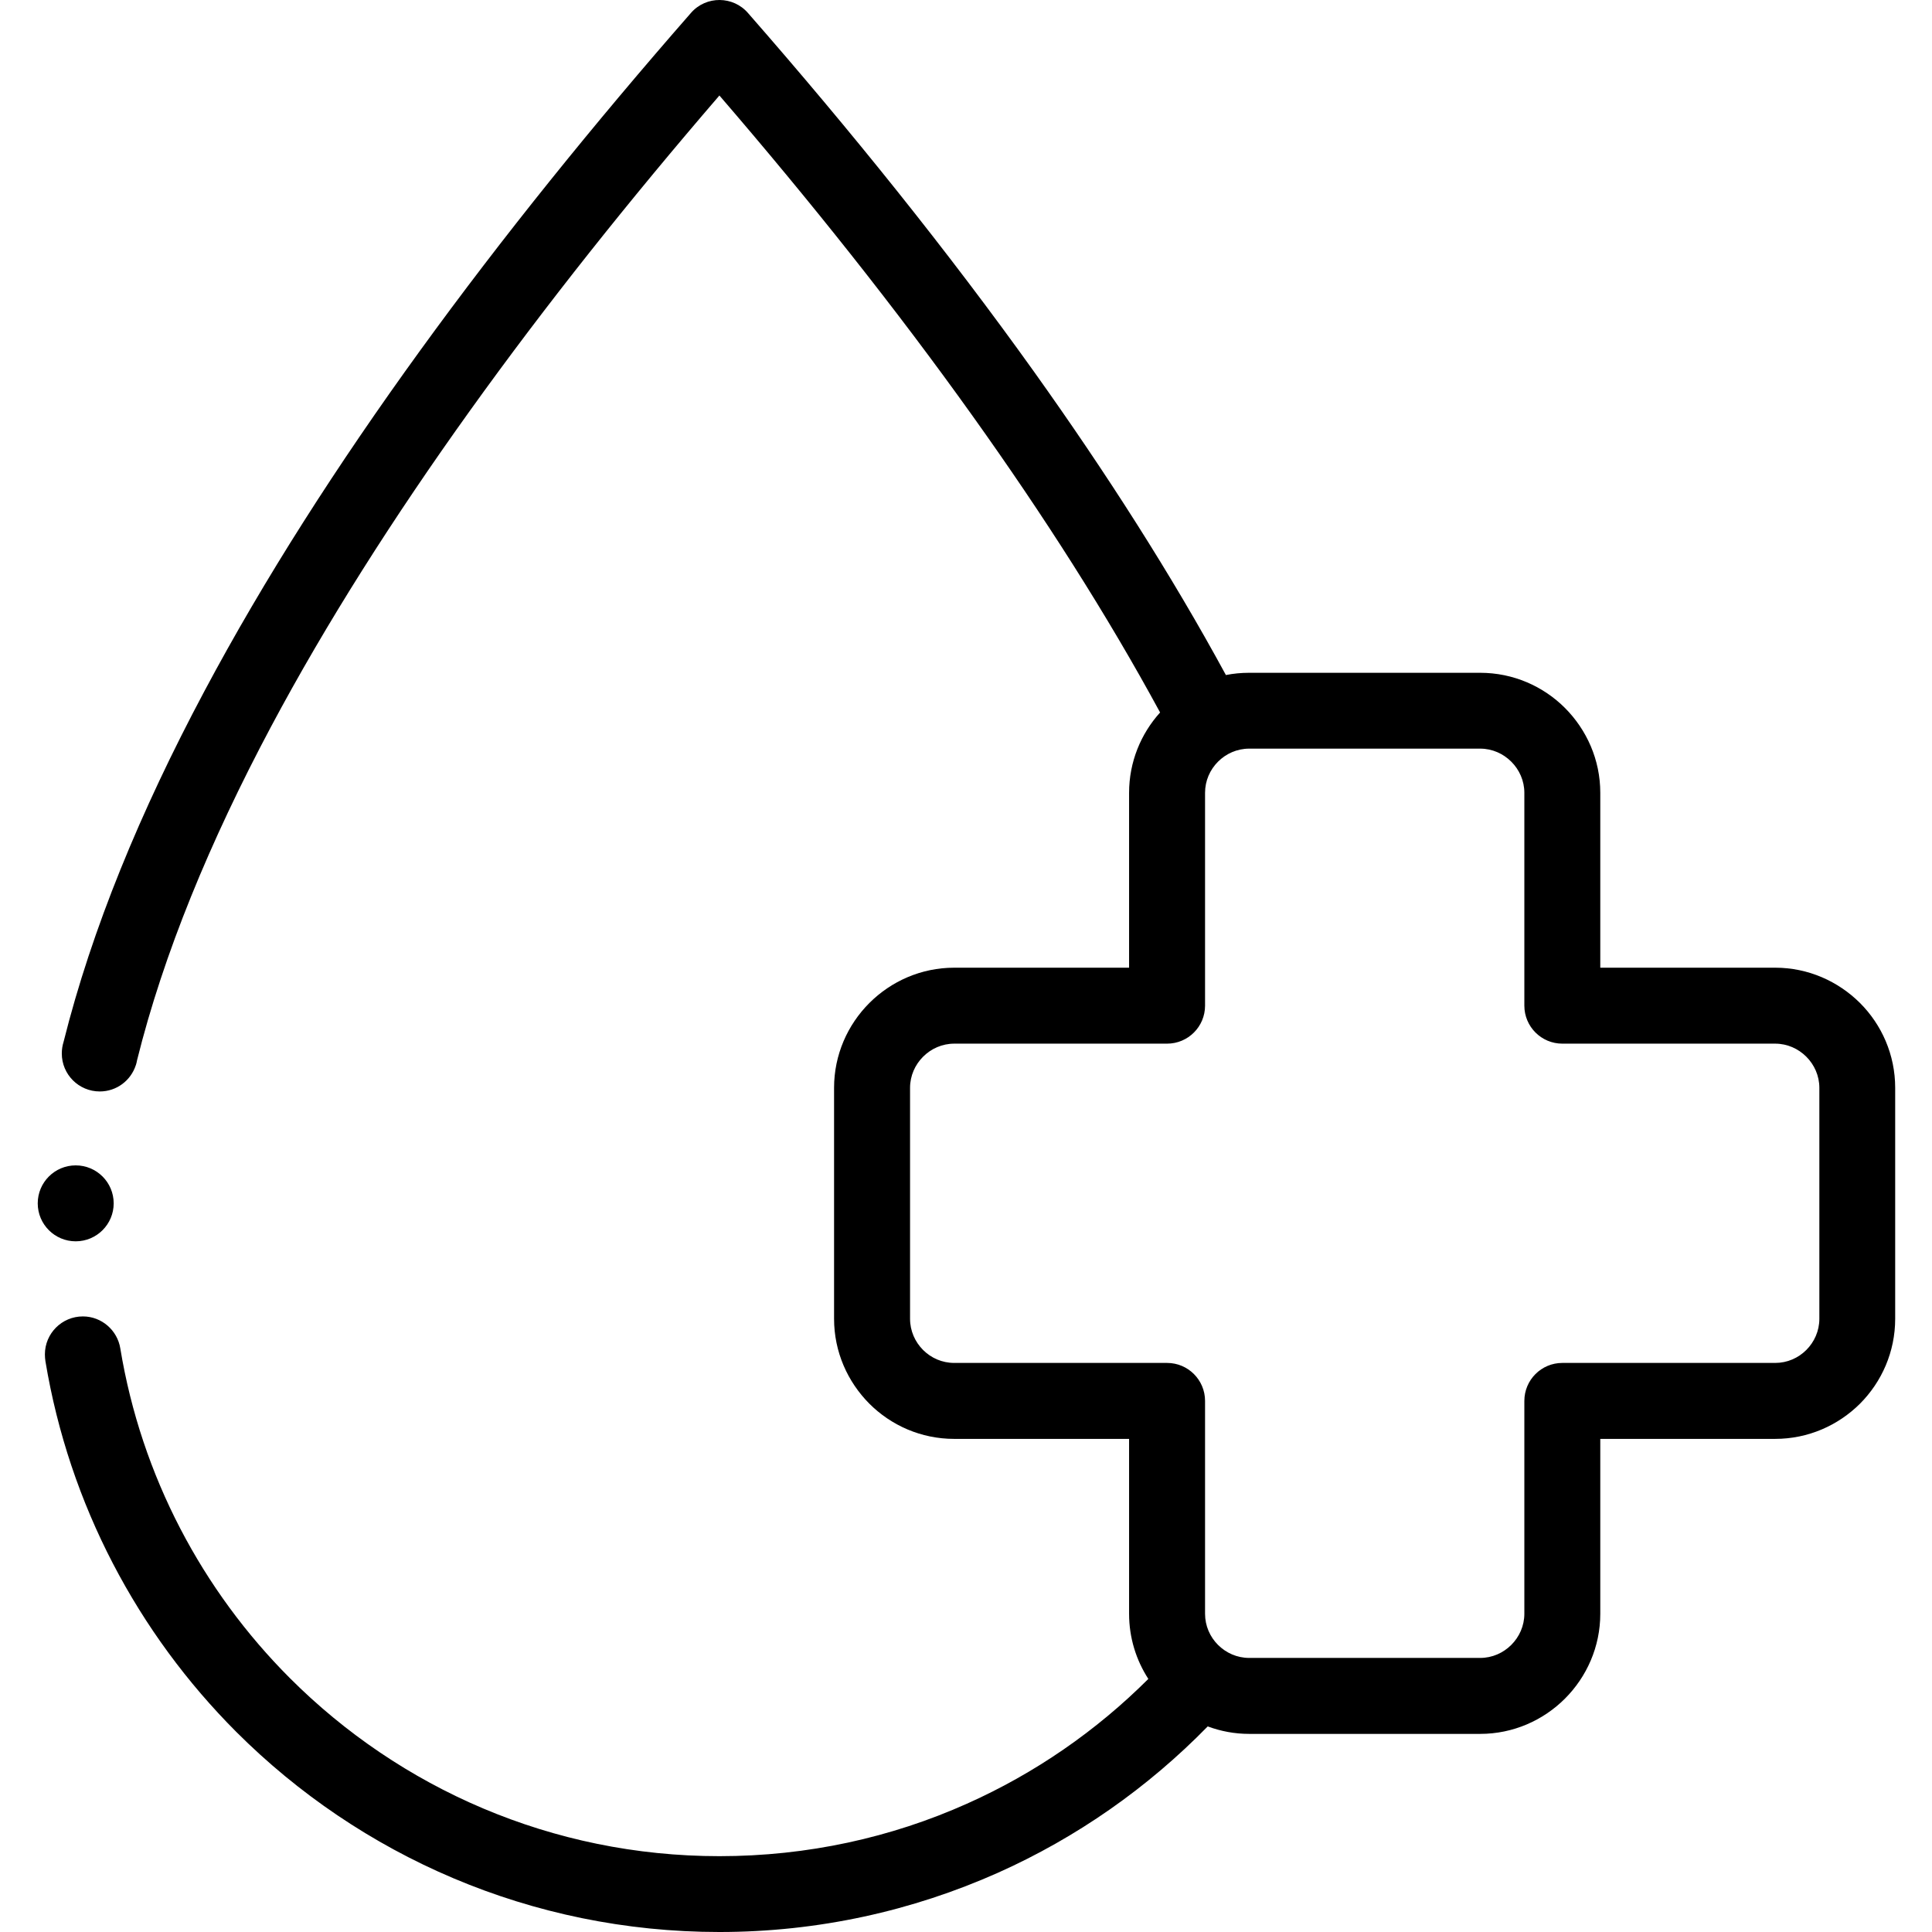 <svg viewBox="-10 0 512 512" xmlns="http://www.w3.org/2000/svg"><path d="m310.059 457.516c-15.844 16.215-34.695 29.453-55.645 38.809-22.594 10.062-47.539 15.676-73.758 15.676-49.977 0-95.246-20.27-128.016-53.008-26.109-26.141-44.277-60.184-50.602-98.254-.086-.594-.141-1.188-.141-1.812 0-5.555 4.508-10.062 10.062-10.062 4.988 0 9.156 3.684 9.922 8.477 5.582 33.871 21.742 64.176 44.984 87.422 29.113 29.109 69.367 47.141 113.785 47.141 23.414 0 45.609-4.961 65.566-13.891 18.059-8.051 34.328-19.332 48.105-33.082-3.23-4.988-5.102-10.914-5.102-17.262v-46.348h-46.348c-8.762 0-16.727-3.574-22.48-9.328-5.754-5.781-9.355-13.719-9.355-22.508v-61.199c0-8.762 3.602-16.727 9.355-22.48 5.754-5.754 13.719-9.355 22.48-9.355h46.348v-46.348c0-8.164 3.117-15.645 8.219-21.289-14-25.824-30.84-52.188-49.664-78.547-20.406-28.578-43.113-57.094-67.125-84.957-47.281 54.879-89.492 112.227-118.859 167.332-16.188 30.418-28.461 60.125-35.461 88.301-.086.426-.172.879-.312 1.305v.027h-.023c-1.305 4.055-5.074 6.973-9.555 6.973-5.559 0-10.062-4.504-10.062-10.062 0-1.074.168-2.125.48-3.117 7.457-29.82 20.324-61.031 37.277-92.836 31.691-59.531 77.754-121.27 128.98-179.809 4.023-4.621 11.223-4.535 15.164.086 27.215 31.098 52.953 63.102 75.828 95.105 19.133 26.816 36.344 53.719 50.77 80.277 1.984-.395 4.055-.594 6.18-.594h61.203c8.758 0 16.727 3.57 22.477 9.324 5.758 5.785 9.355 13.723 9.355 22.48v46.348h46.348c8.758 0 16.695 3.602 22.48 9.355 5.754 5.754 9.324 13.719 9.324 22.48v61.199c0 8.789-3.57 16.727-9.324 22.508-5.785 5.754-13.723 9.328-22.48 9.328h-46.348v46.348c0 8.758-3.602 16.723-9.355 22.477-5.754 5.758-13.719 9.355-22.477 9.355h-61.203c-3.883 0-7.566-.707-11-1.984zm-310.059-138.617c0-5.555 4.508-10.062 10.062-10.062 5.559 0 10.066 4.508 10.066 10.062 0 5.555-4.508 10.062-10.066 10.062-5.555.004-10.062-4.508-10.062-10.062zm382.262-120.504h-61.203c-3.23 0-6.148 1.332-8.277 3.461-2.125 2.125-3.43 5.043-3.43 8.246v56.41c0 5.559-4.508 10.066-10.062 10.066h-56.41c-3.203 0-6.125 1.332-8.25 3.457s-3.457 5.047-3.457 8.25v61.199c0 3.23 1.332 6.152 3.457 8.277 2.125 2.129 5.047 3.43 8.25 3.43h56.41c5.555 0 10.062 4.508 10.062 10.066v56.406c0 3.203 1.305 6.125 3.43 8.25 2.129 2.125 5.047 3.457 8.277 3.457h61.203c3.203 0 6.121-1.332 8.25-3.457 2.125-2.125 3.457-5.047 3.457-8.25v-56.406c0-5.559 4.508-10.066 10.062-10.066h56.41c3.203 0 6.121-1.301 8.25-3.43 2.125-2.125 3.457-5.047 3.457-8.277v-61.199c0-3.203-1.332-6.125-3.457-8.25-2.129-2.125-5.047-3.457-8.25-3.457h-56.41c-5.559 0-10.062-4.508-10.062-10.066v-56.41c0-3.203-1.332-6.121-3.457-8.246-2.129-2.129-5.047-3.461-8.25-3.461zm0 0"/></svg>